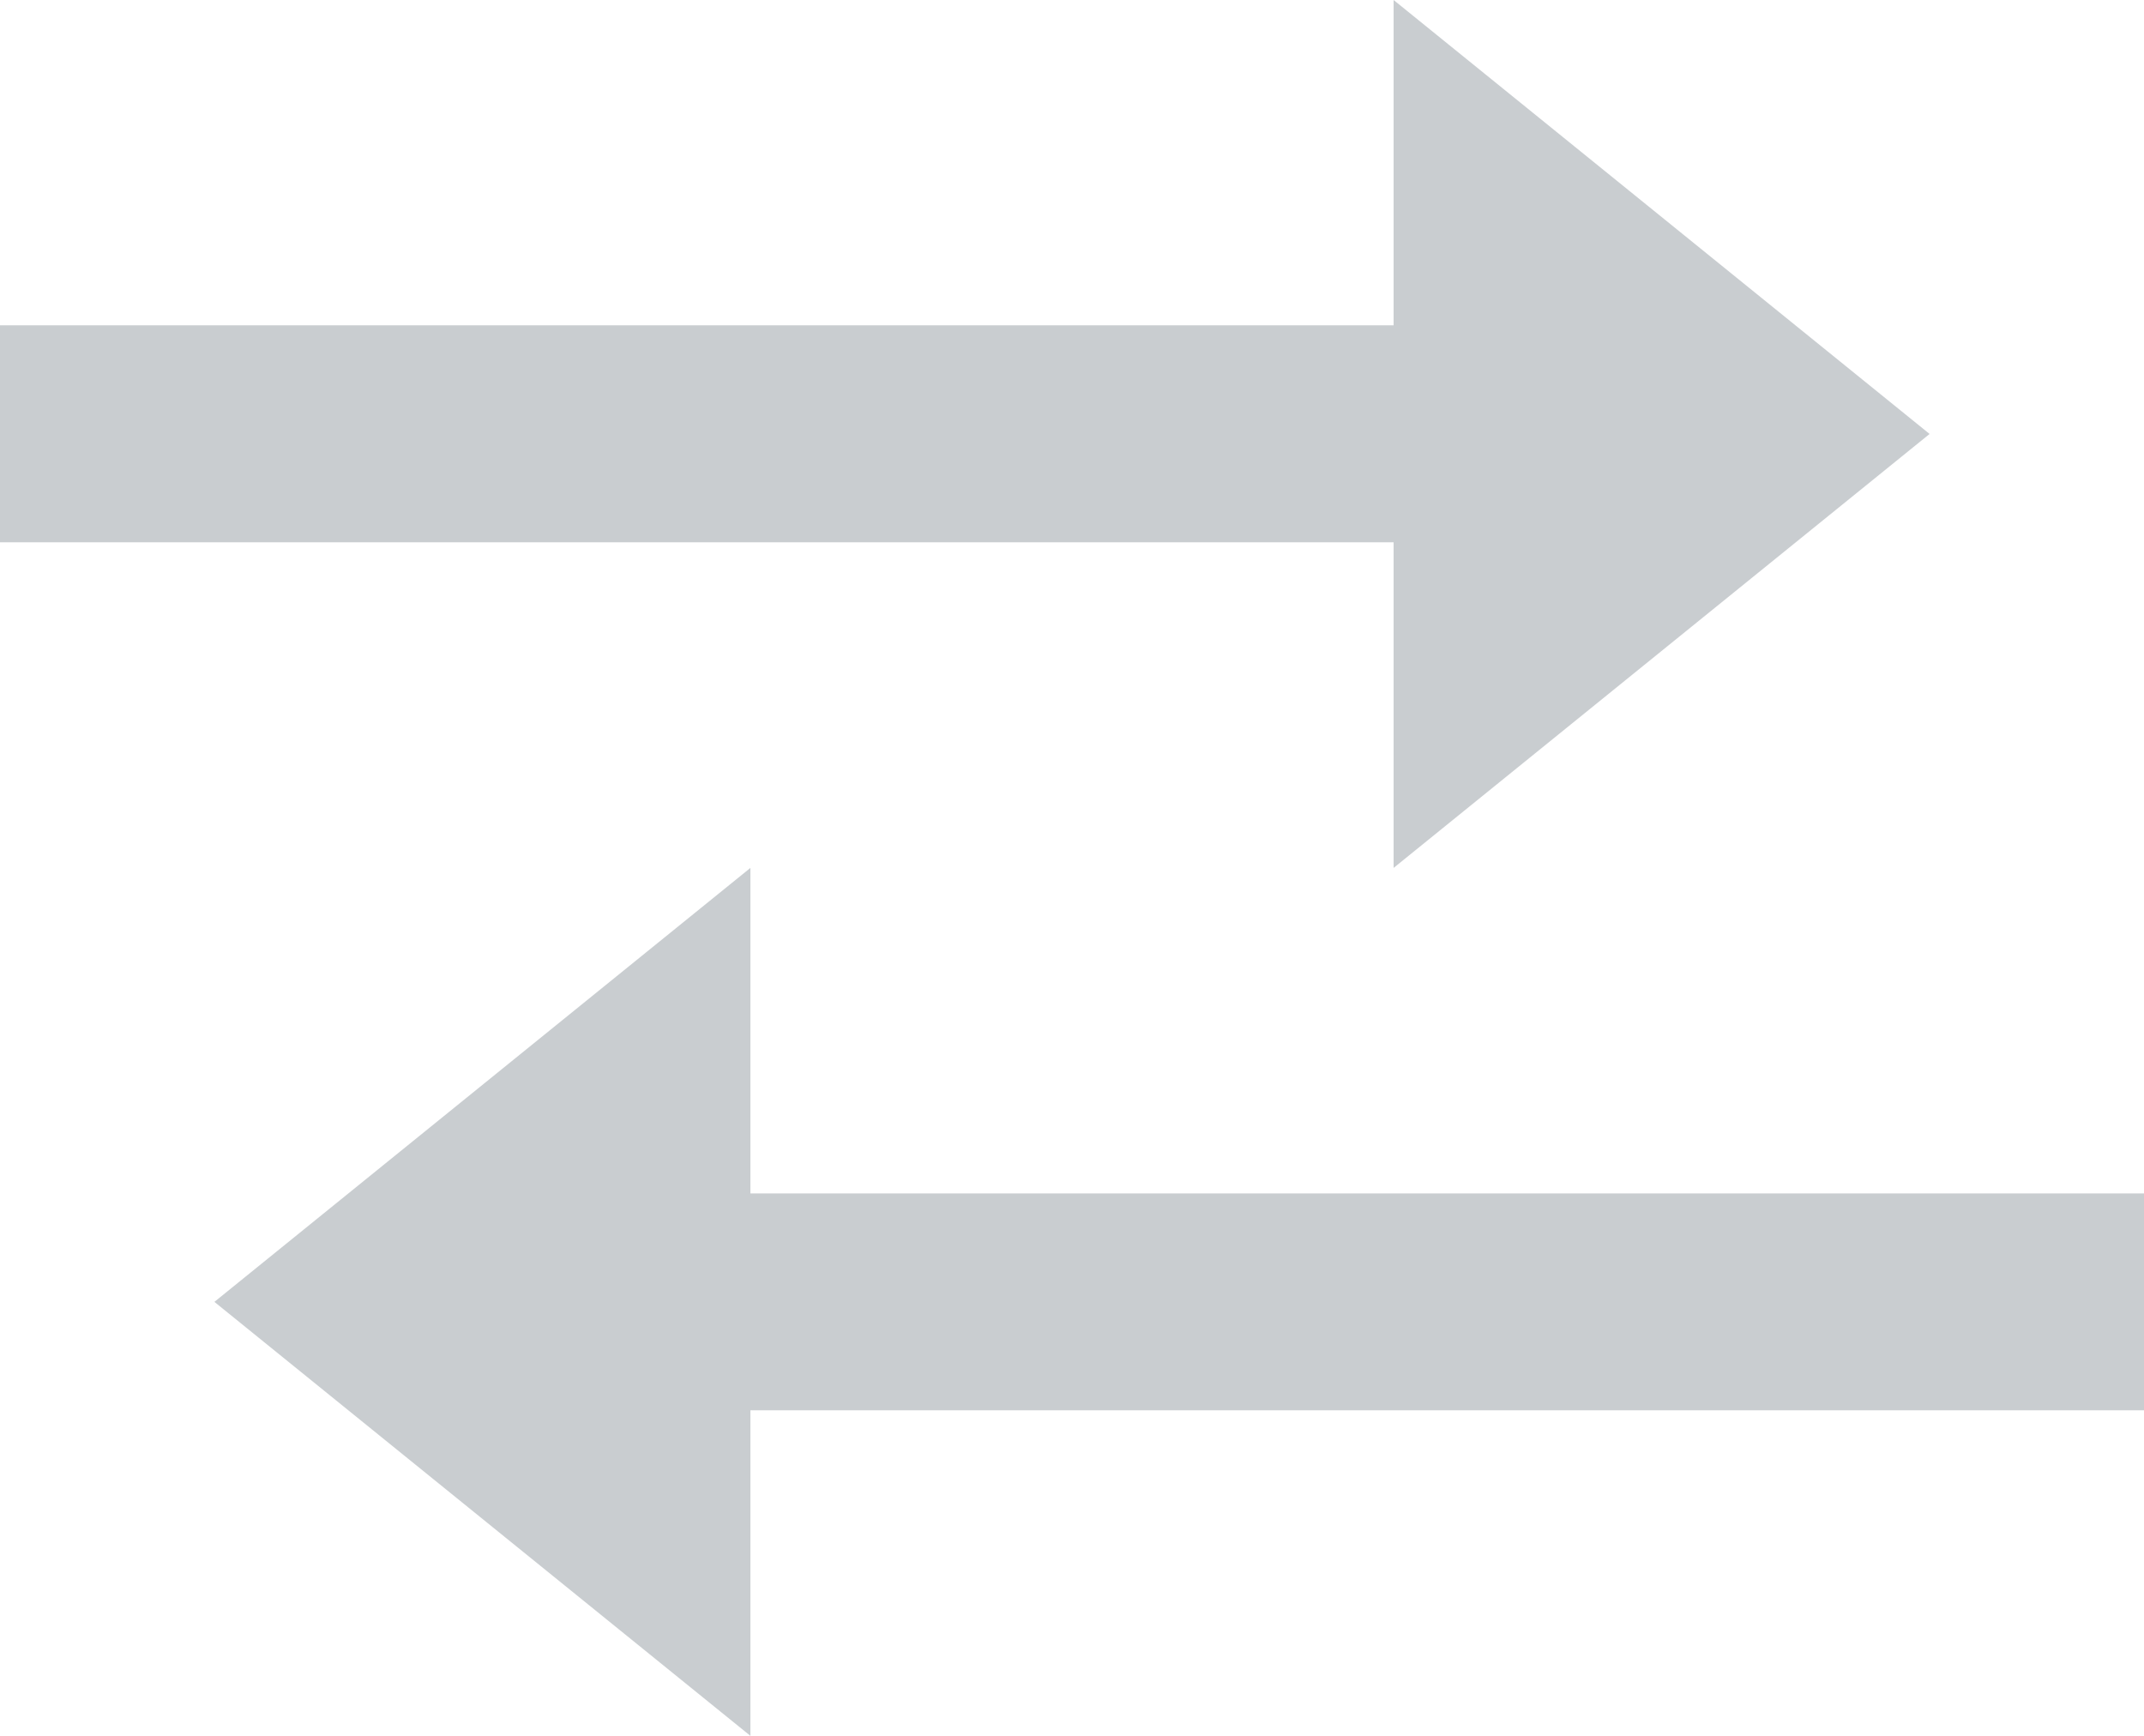 <svg width="21" height="17" viewBox="0 0 21 17" fill="none" xmlns="http://www.w3.org/2000/svg">
<path d="M13.65 8.5L18.9 4.25L13.65 0V3.186H0V5.311H13.65V8.5ZM21 11.688H7.35V8.5L2.1 12.75L7.35 17V13.812H21V11.688Z" fill="#C9CDD0"/>
</svg>
